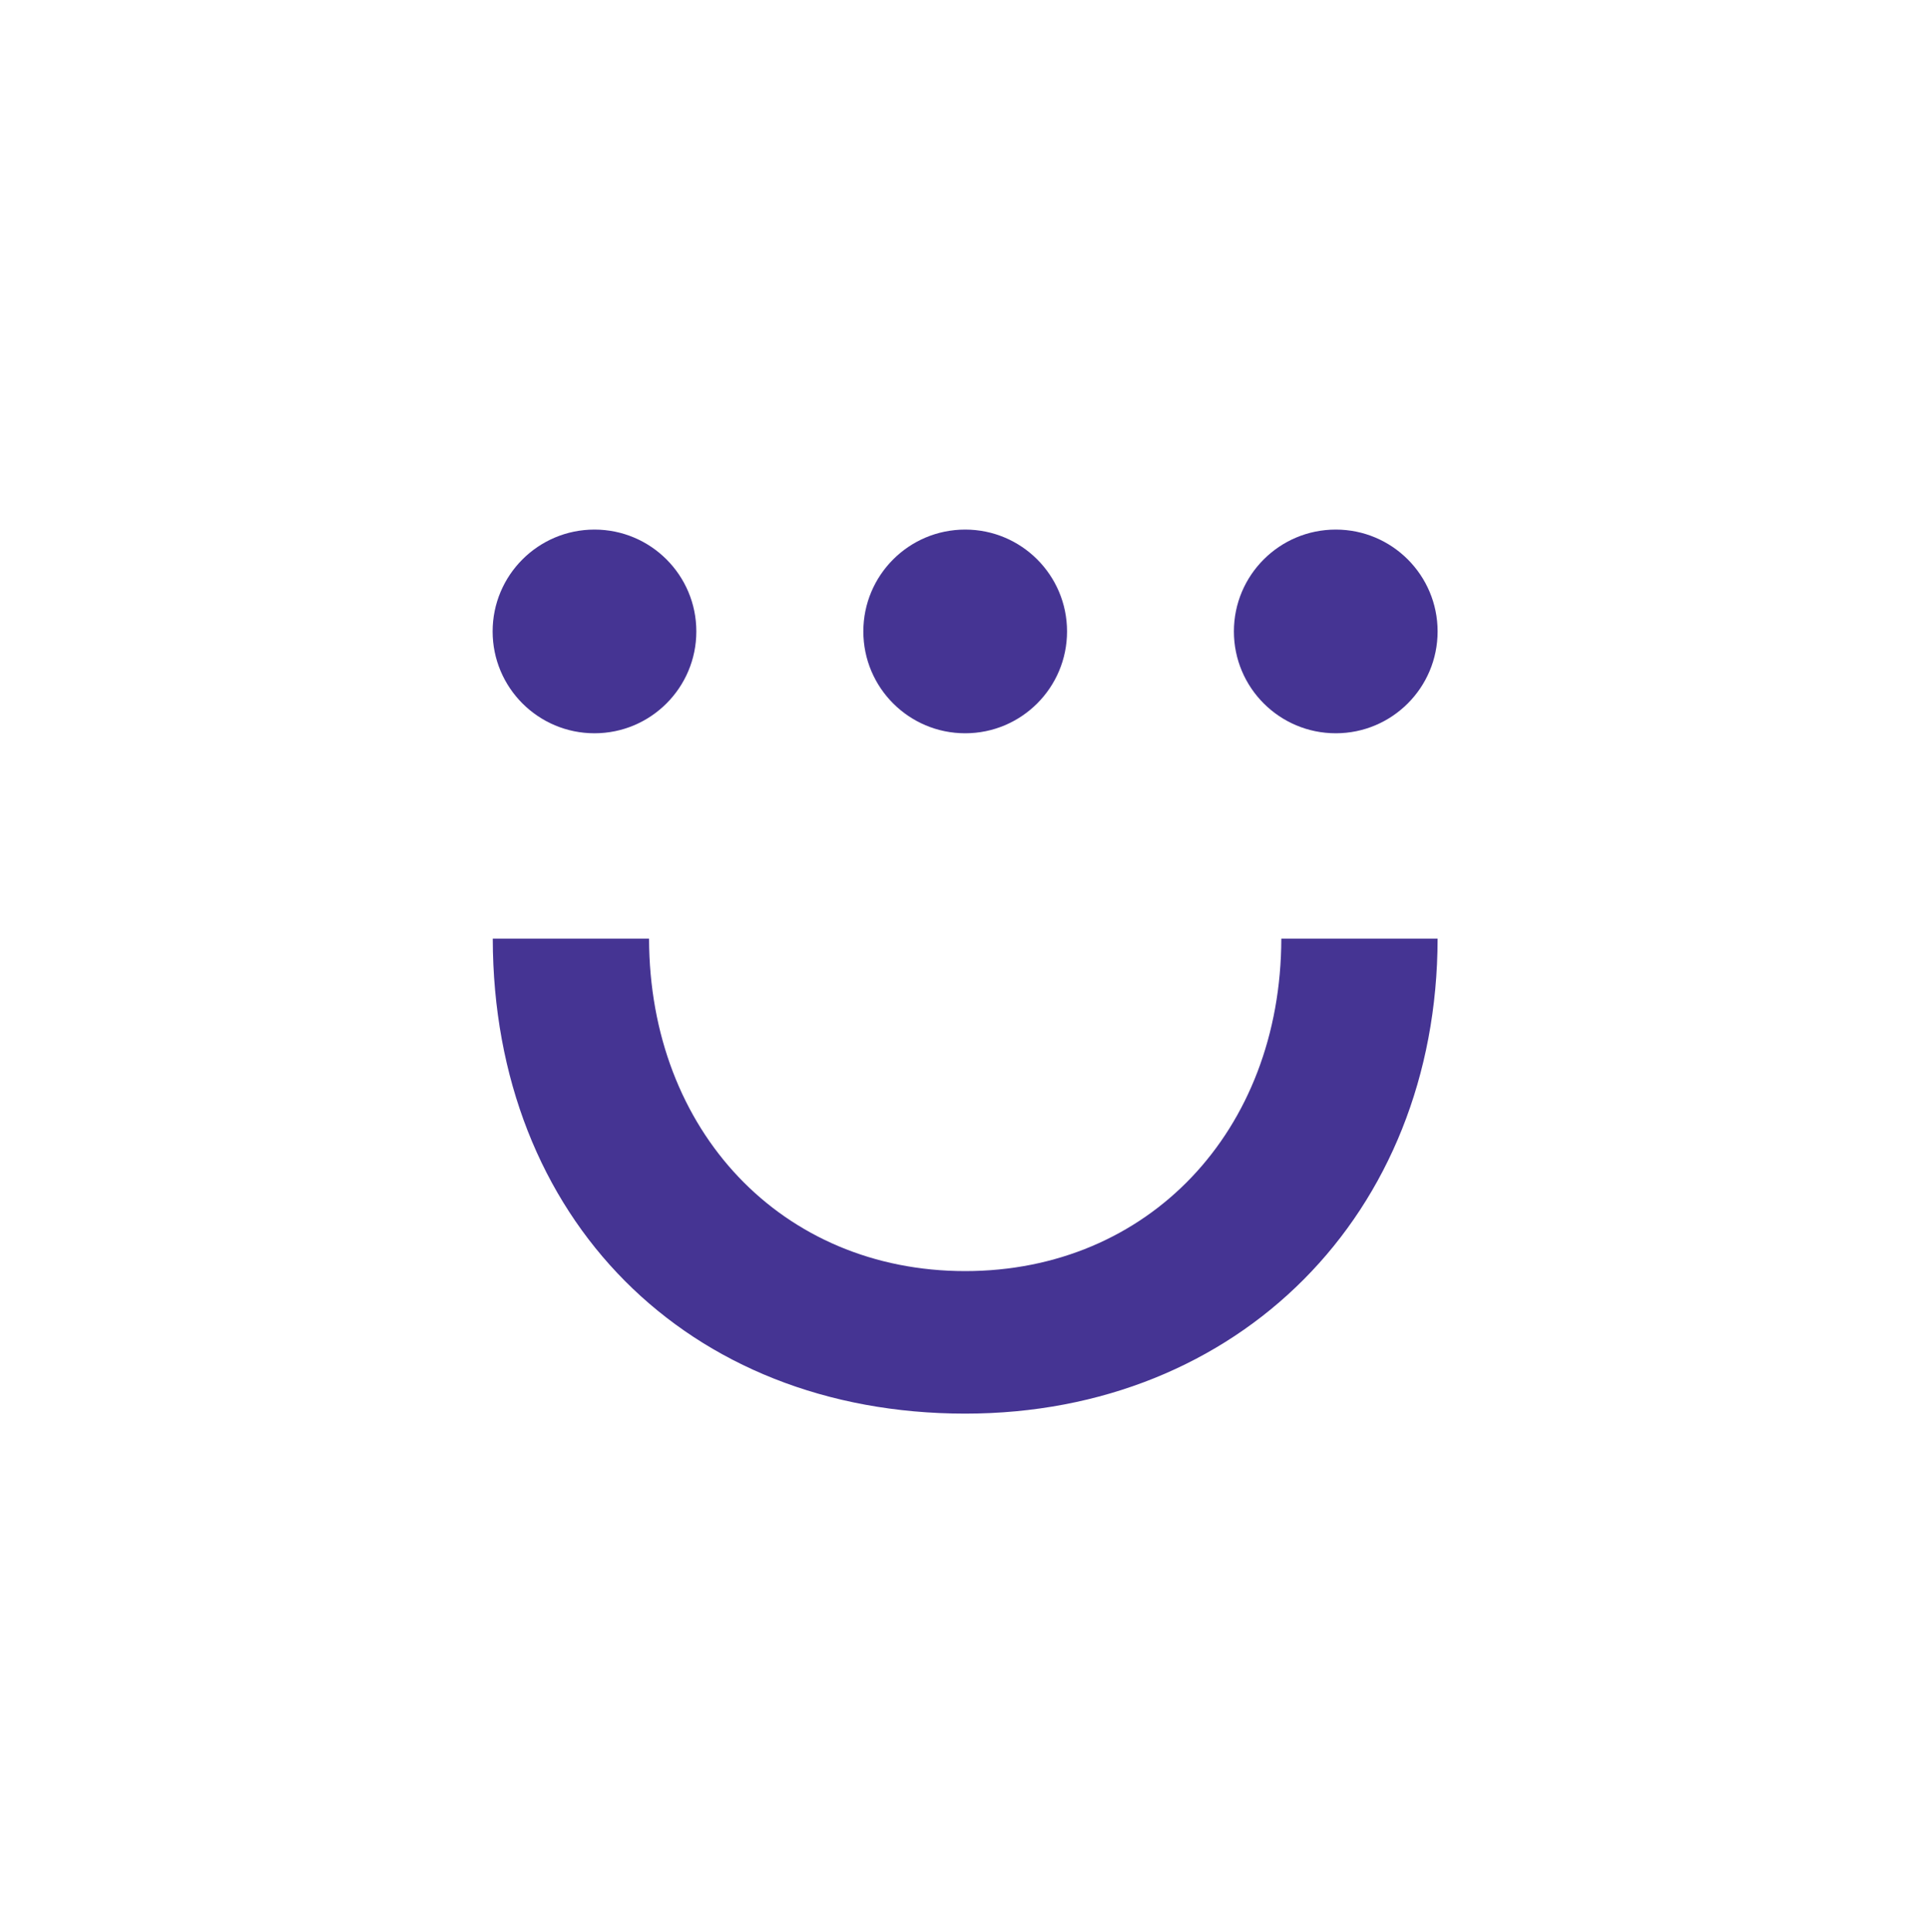 <?xml version="1.0" ?>
<svg xmlns="http://www.w3.org/2000/svg" viewBox="0 0 140.34 140.56" xml:space="preserve">
	<style type="text/css">
	.st0{fill:#453493;}
	.st1{display:none;}
	.st2{display:inline;}
	.st3{fill:#F6921E;}
	.st4{fill:#F05A28;}
</style>
	<g id="Layer_1">
		<g>
			<g>
				<path class="st0" d="M93.22,68.29c-0.03,14.02-9.69,24.19-23,24.19s-22.97-10.17-23-24.19H35.85     c0.03,20.35,14.16,34.56,34.37,34.56c19.9,0,34.34-14.53,34.37-34.56H93.22z"/>
				<g>
					<circle class="st0" cx="43.25" cy="45.94" r="7.41"/>
					<circle class="st0" cx="70.22" cy="45.94" r="7.41"/>
					<circle class="st0" cx="97.18" cy="45.94" r="7.41"/>
				</g>
			</g>
		</g>
	</g>
	<g id="Layer_3" class="st1">
		<g class="st2">
			<path class="st3" d="M266.91,90.38c-0.03,14.02-9.69,24.19-23,24.19c-13.31,0-22.97-10.17-23-24.19h-11.38    c0.03,20.35,14.16,34.56,34.37,34.56c19.9,0,34.34-14.53,34.37-34.56H266.91z"/>
			<g>
				<circle class="st3" cx="216.95" cy="68.03" r="7.41"/>
				<circle class="st3" cx="243.91" cy="68.03" r="7.41"/>
				<circle class="st3" cx="270.88" cy="68.03" r="7.41"/>
			</g>
		</g>
	</g>
	<g id="Layer_2" class="st1">
		<g class="st2">
			<path class="st4" d="M896.52,879.59c-14.02-0.03-24.19-9.69-24.19-23s10.17-22.97,24.19-23v-11.38    c-20.35,0.03-34.56,14.16-34.56,34.37c0,19.9,14.53,34.34,34.56,34.37V879.59z"/>
			<g>
				<circle class="st4" cx="918.87" cy="829.63" r="7.41"/>
				<circle class="st4" cx="918.87" cy="856.59" r="7.41"/>
				<circle class="st4" cx="918.87" cy="883.56" r="7.41"/>
			</g>
		</g>
	</g>
</svg>